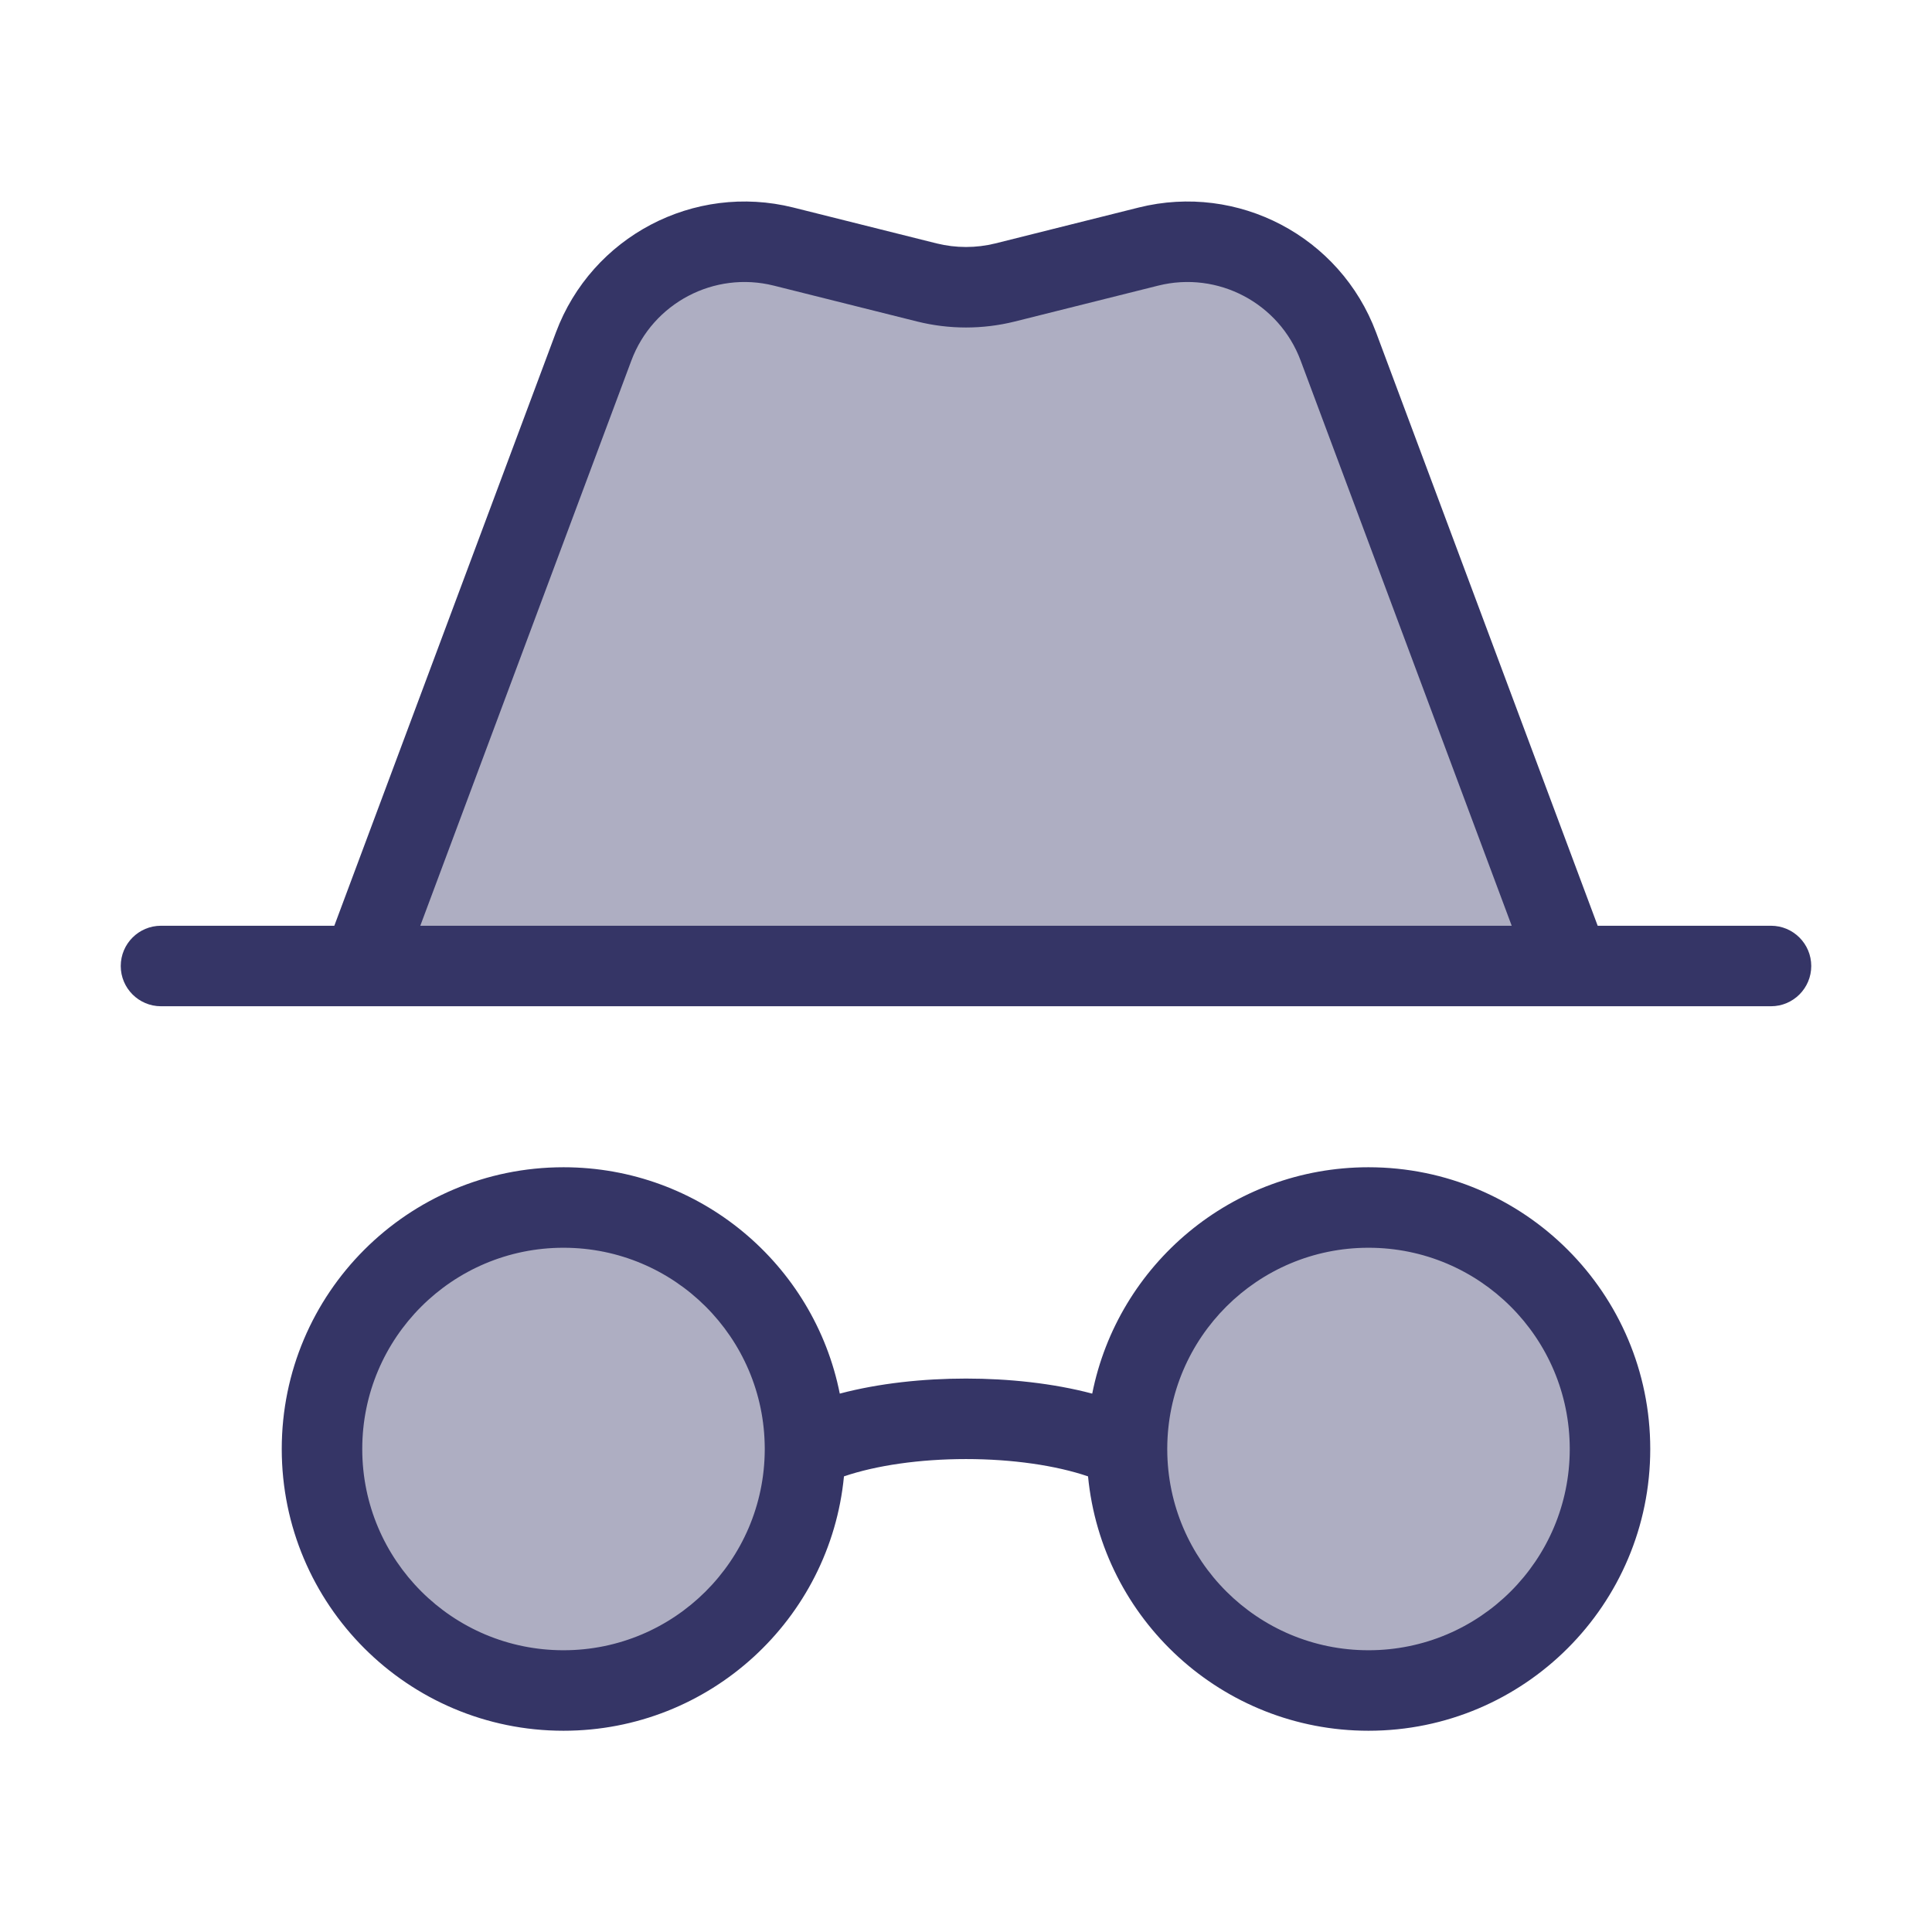 <svg width="24" height="24" viewBox="0 0 24 24" fill="none" xmlns="http://www.w3.org/2000/svg">
<g opacity="0.4">
<path d="M16.625 4.304L19.5 12H4.5L7.375 4.304C7.731 3.35 8.746 2.816 9.733 3.063L11.515 3.509C11.833 3.588 12.167 3.588 12.485 3.509L14.267 3.063C15.254 2.816 16.269 3.35 16.625 4.304Z" fill="#353566"/>
<path d="M10 18C10 19.657 8.657 21 7 21C5.343 21 4 19.657 4 18C4 16.343 5.343 15 7 15C8.657 15 10 16.343 10 18Z" fill="#353566"/>
<path d="M17 21C18.657 21 20 19.657 20 18C20 16.343 18.657 15 17 15C15.343 15 14 16.343 14 18C14 19.657 15.343 21 17 21Z" fill="#353566"/>
</g>
<path fill-rule="evenodd" clip-rule="evenodd" d="M9.855 2.578C8.621 2.27 7.352 2.937 6.906 4.129L4.153 11.5H2C1.724 11.5 1.5 11.724 1.5 12C1.5 12.276 1.724 12.5 2 12.5H22C22.276 12.5 22.5 12.276 22.5 12C22.5 11.724 22.276 11.5 22 11.5H19.847L17.094 4.129C16.648 2.937 15.379 2.27 14.145 2.578L12.364 3.024C12.125 3.083 11.875 3.083 11.636 3.024L9.855 2.578ZM7.843 4.479C8.11 3.764 8.872 3.363 9.612 3.548L11.394 3.994C11.792 4.093 12.208 4.093 12.606 3.994L14.388 3.548C15.128 3.363 15.89 3.764 16.157 4.479L18.779 11.5H5.221L7.843 4.479Z" fill="#353566"/>
<path fill-rule="evenodd" clip-rule="evenodd" d="M12 18.125C11.425 18.125 10.883 18.204 10.484 18.34C10.313 20.113 8.818 21.5 7 21.5C5.067 21.5 3.5 19.933 3.5 18C3.5 16.067 5.067 14.5 7 14.5C8.697 14.5 10.113 15.708 10.432 17.312C10.919 17.183 11.471 17.125 12 17.125C12.529 17.125 13.081 17.183 13.568 17.312C13.887 15.708 15.303 14.5 17 14.5C18.933 14.5 20.5 16.067 20.5 18C20.5 19.933 18.933 21.5 17 21.5C15.182 21.5 13.687 20.113 13.516 18.34C13.117 18.204 12.575 18.125 12 18.125ZM14.5 18.009C14.5 18.003 14.5 17.997 14.5 17.991C14.505 16.615 15.622 15.5 17 15.5C18.381 15.5 19.5 16.619 19.5 18C19.5 19.381 18.381 20.5 17 20.5C15.622 20.5 14.505 19.386 14.5 18.009ZM7 20.5C8.377 20.5 9.494 19.386 9.5 18.01L9.5 17.99C9.495 16.614 8.377 15.5 7 15.5C5.619 15.5 4.5 16.619 4.5 18C4.5 19.381 5.619 20.5 7 20.5Z" fill="#353566"/>
</svg>

